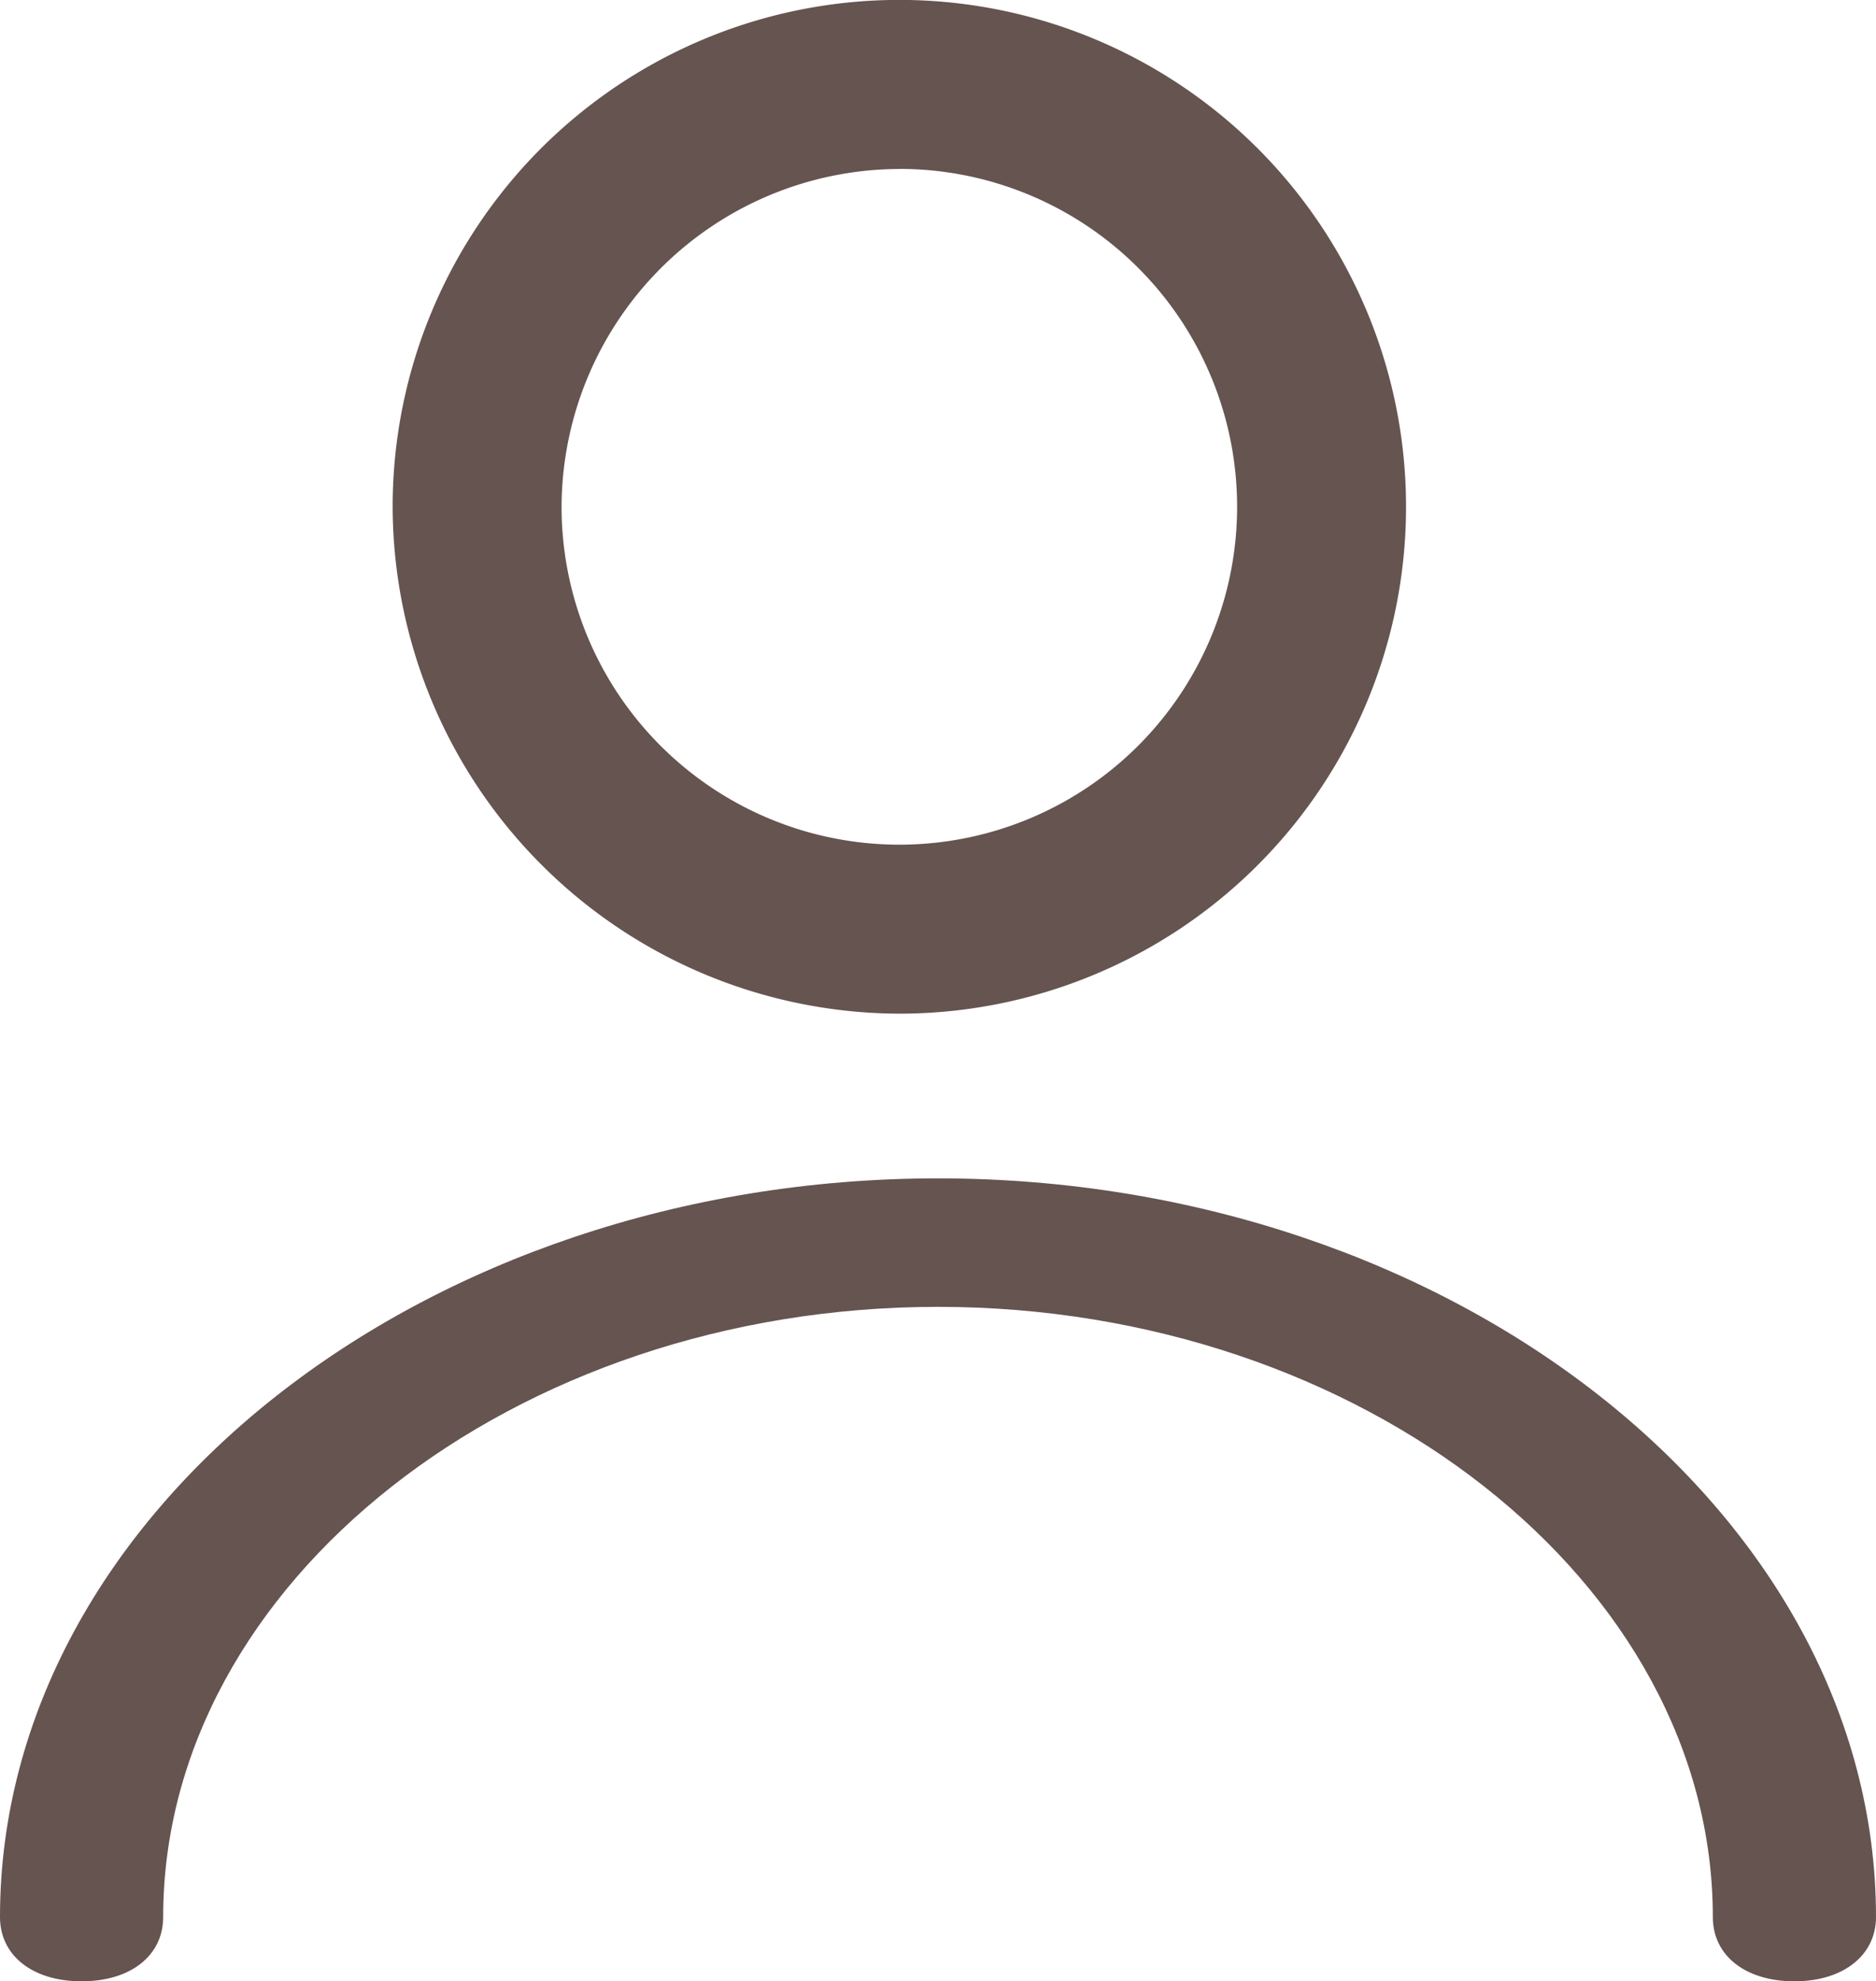 <svg xmlns="http://www.w3.org/2000/svg" width="21.5" height="22.699" viewBox="0 0 21.5 22.699">
  <g id="user" transform="translate(-0.5 1)">
    <path id="Path_17" data-name="Path 17" d="M11.807,10.613A5.807,5.807,0,1,0,6,4.807,5.824,5.824,0,0,0,11.807,10.613Zm0-9.678A3.871,3.871,0,1,1,7.936,4.807,3.882,3.882,0,0,1,11.807.936Z" transform="translate(-1)" fill="#655450"/>
    <path id="Path_18" data-name="Path 18" d="M11.25,12.5C5.361,12.5.5,16.327.5,20.963c0,.442.374.736.935.736s.935-.294.935-.736c0-3.827,4.02-6.991,8.88-6.991s8.88,3.164,8.88,6.991c0,.442.374.736.935.736S22,21.4,22,20.963C22,16.327,17.139,12.5,11.25,12.5Z" fill="#655450"/>
  </g>
</svg>
